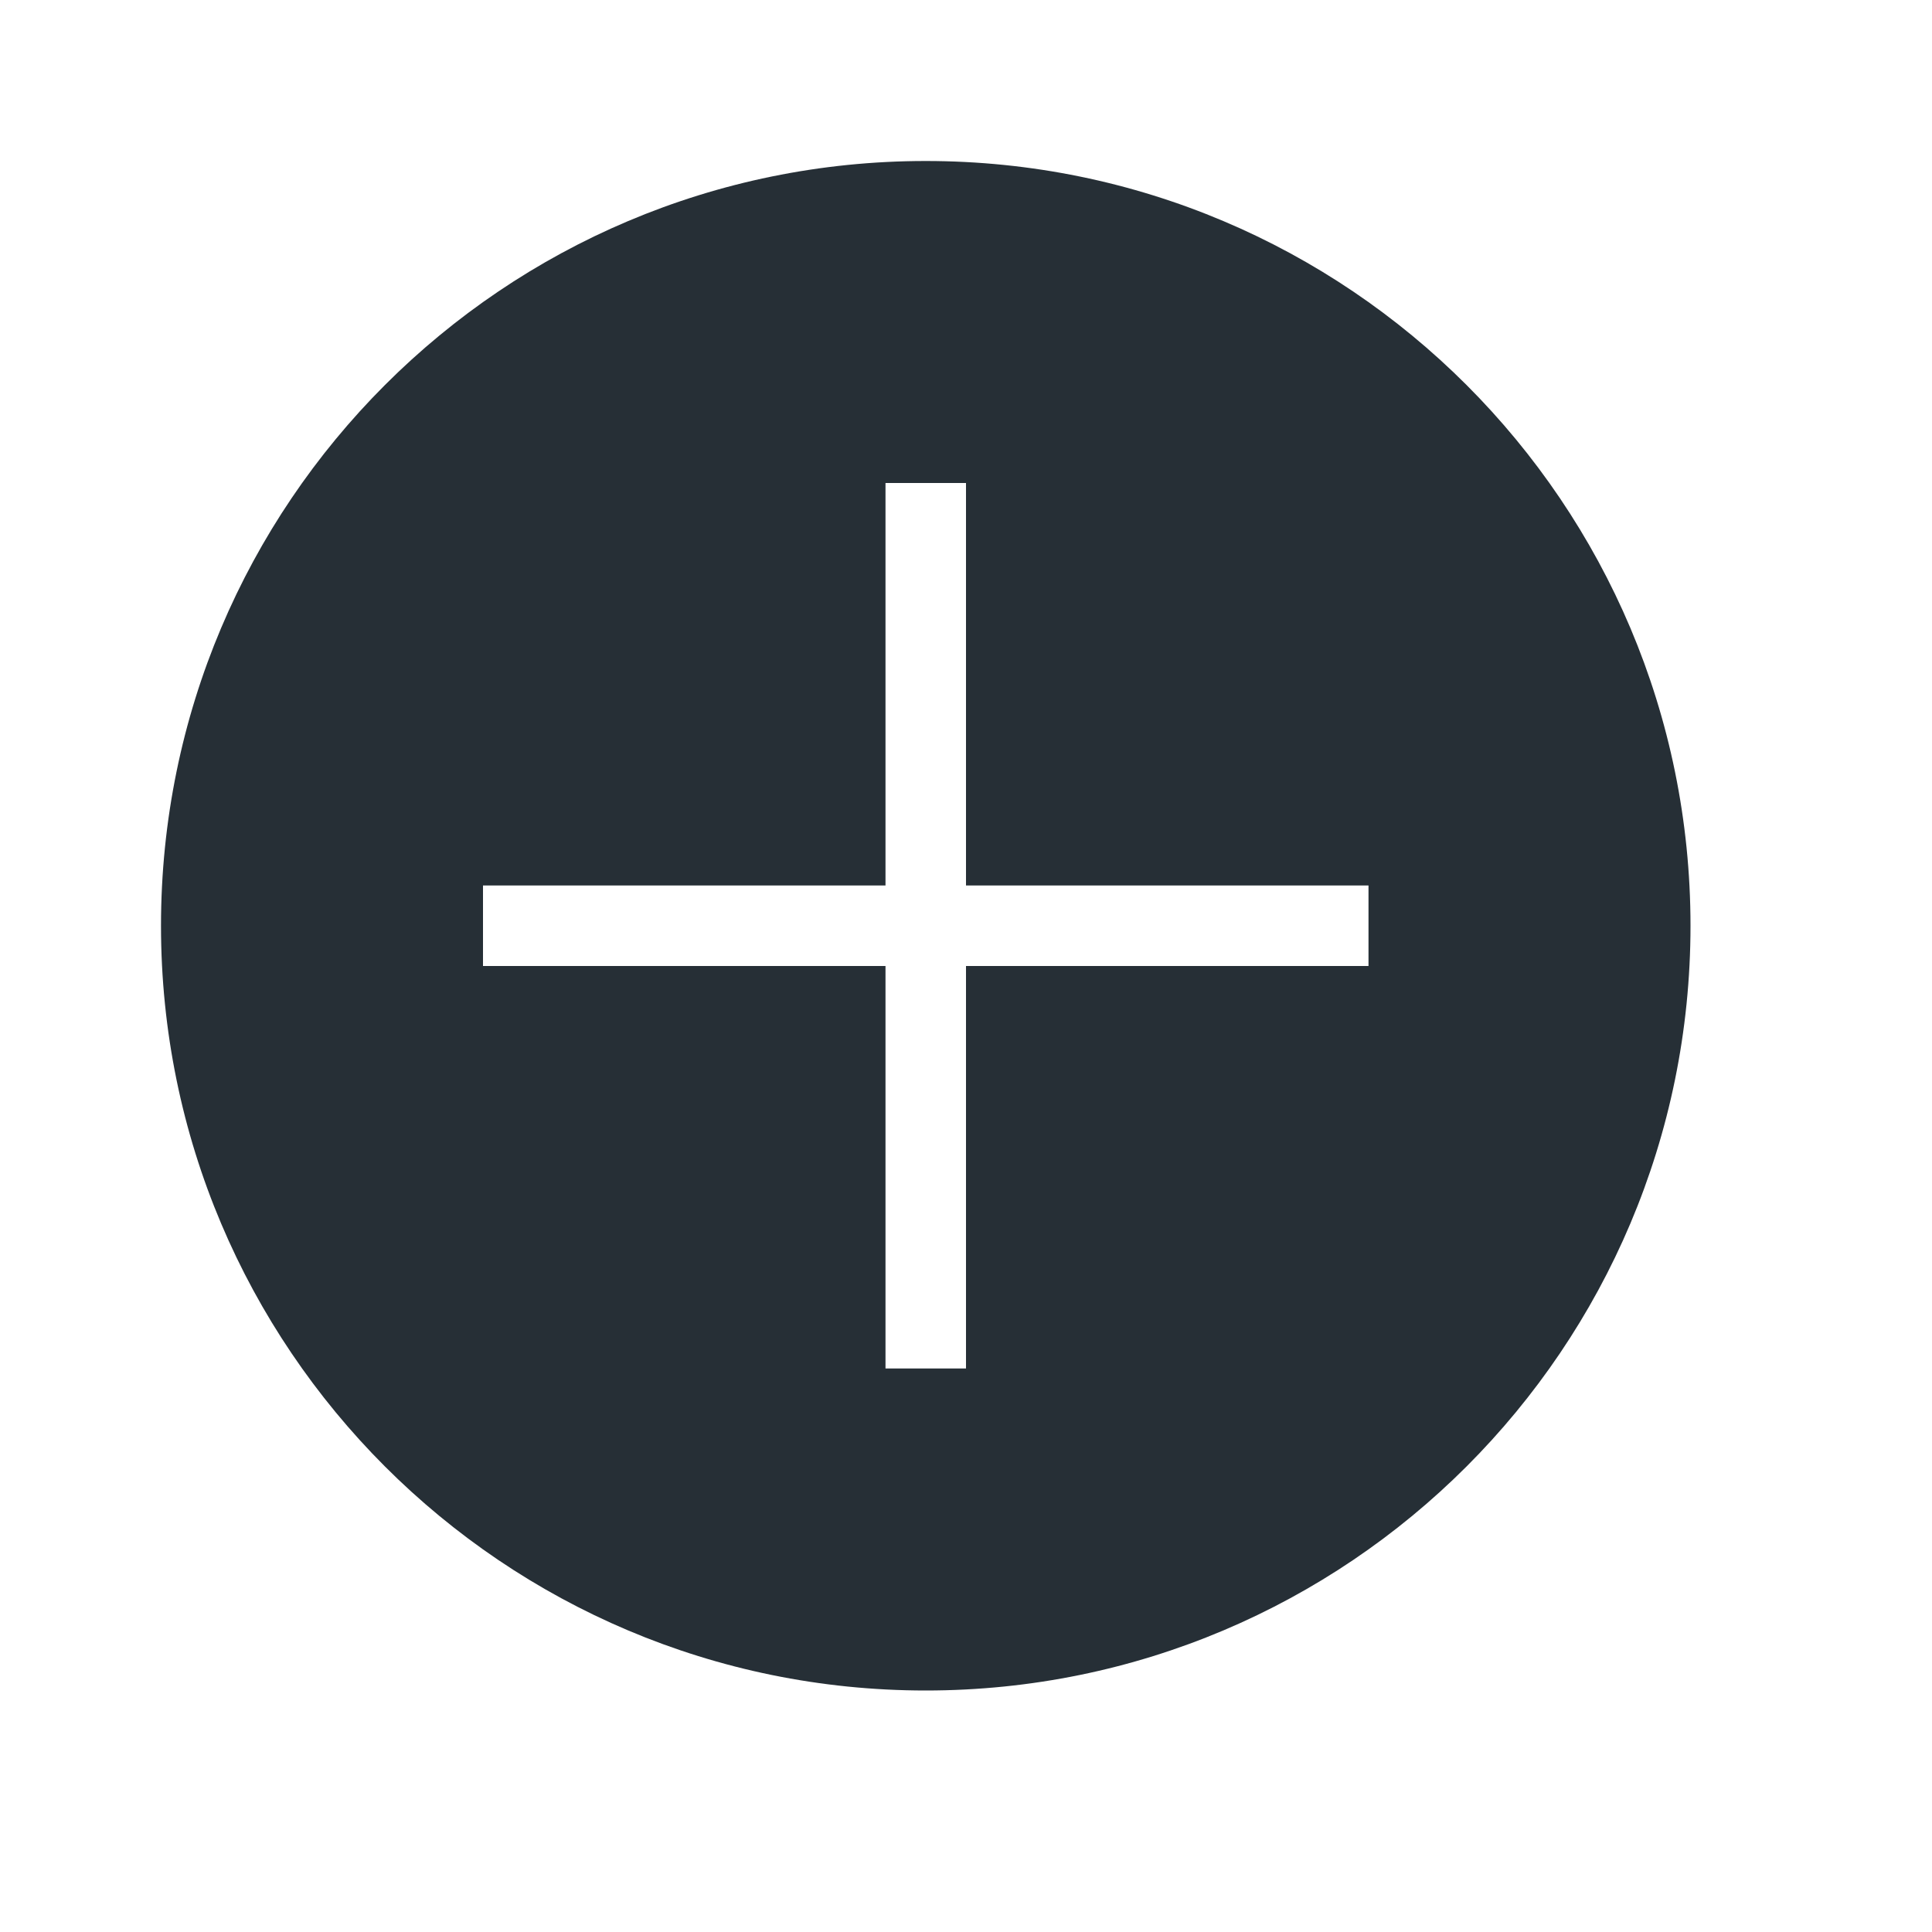 <?xml version="1.0" encoding="UTF-8"?>
<svg width="24px" height="24px" viewBox="0 0 24 24" version="1.1" xmlns="http://www.w3.org/2000/svg" xmlns:xlink="http://www.w3.org/1999/xlink">
    <!-- Generator: Sketch 52.6 (67491) - http://www.bohemiancoding.com/sketch -->
    <title>icon-plus-filled-24</title>
    <desc>Created with Sketch.</desc>
    <g id="Icon" stroke="none" stroke-width="1" fill="none" fill-rule="evenodd">
        <g id="Index" transform="translate(-120, -521)" fill="#262F36">
            <path d="M131.5,523 C136.747,523 141,527.253 141,532.5 C141,537.747 136.747,542 131.5,542 C126.253,542 122,537.747 122,532.5 C122,527.253 126.253,523 131.5,523 Z M131,532 L126,532 L126,533 L131,533 L131,538 L132,538 L132,533 L137,533 L137,532 L132,532 L132,527 L131,527 L131,532 Z" id="shape"></path>
        </g>
    </g>
</svg>